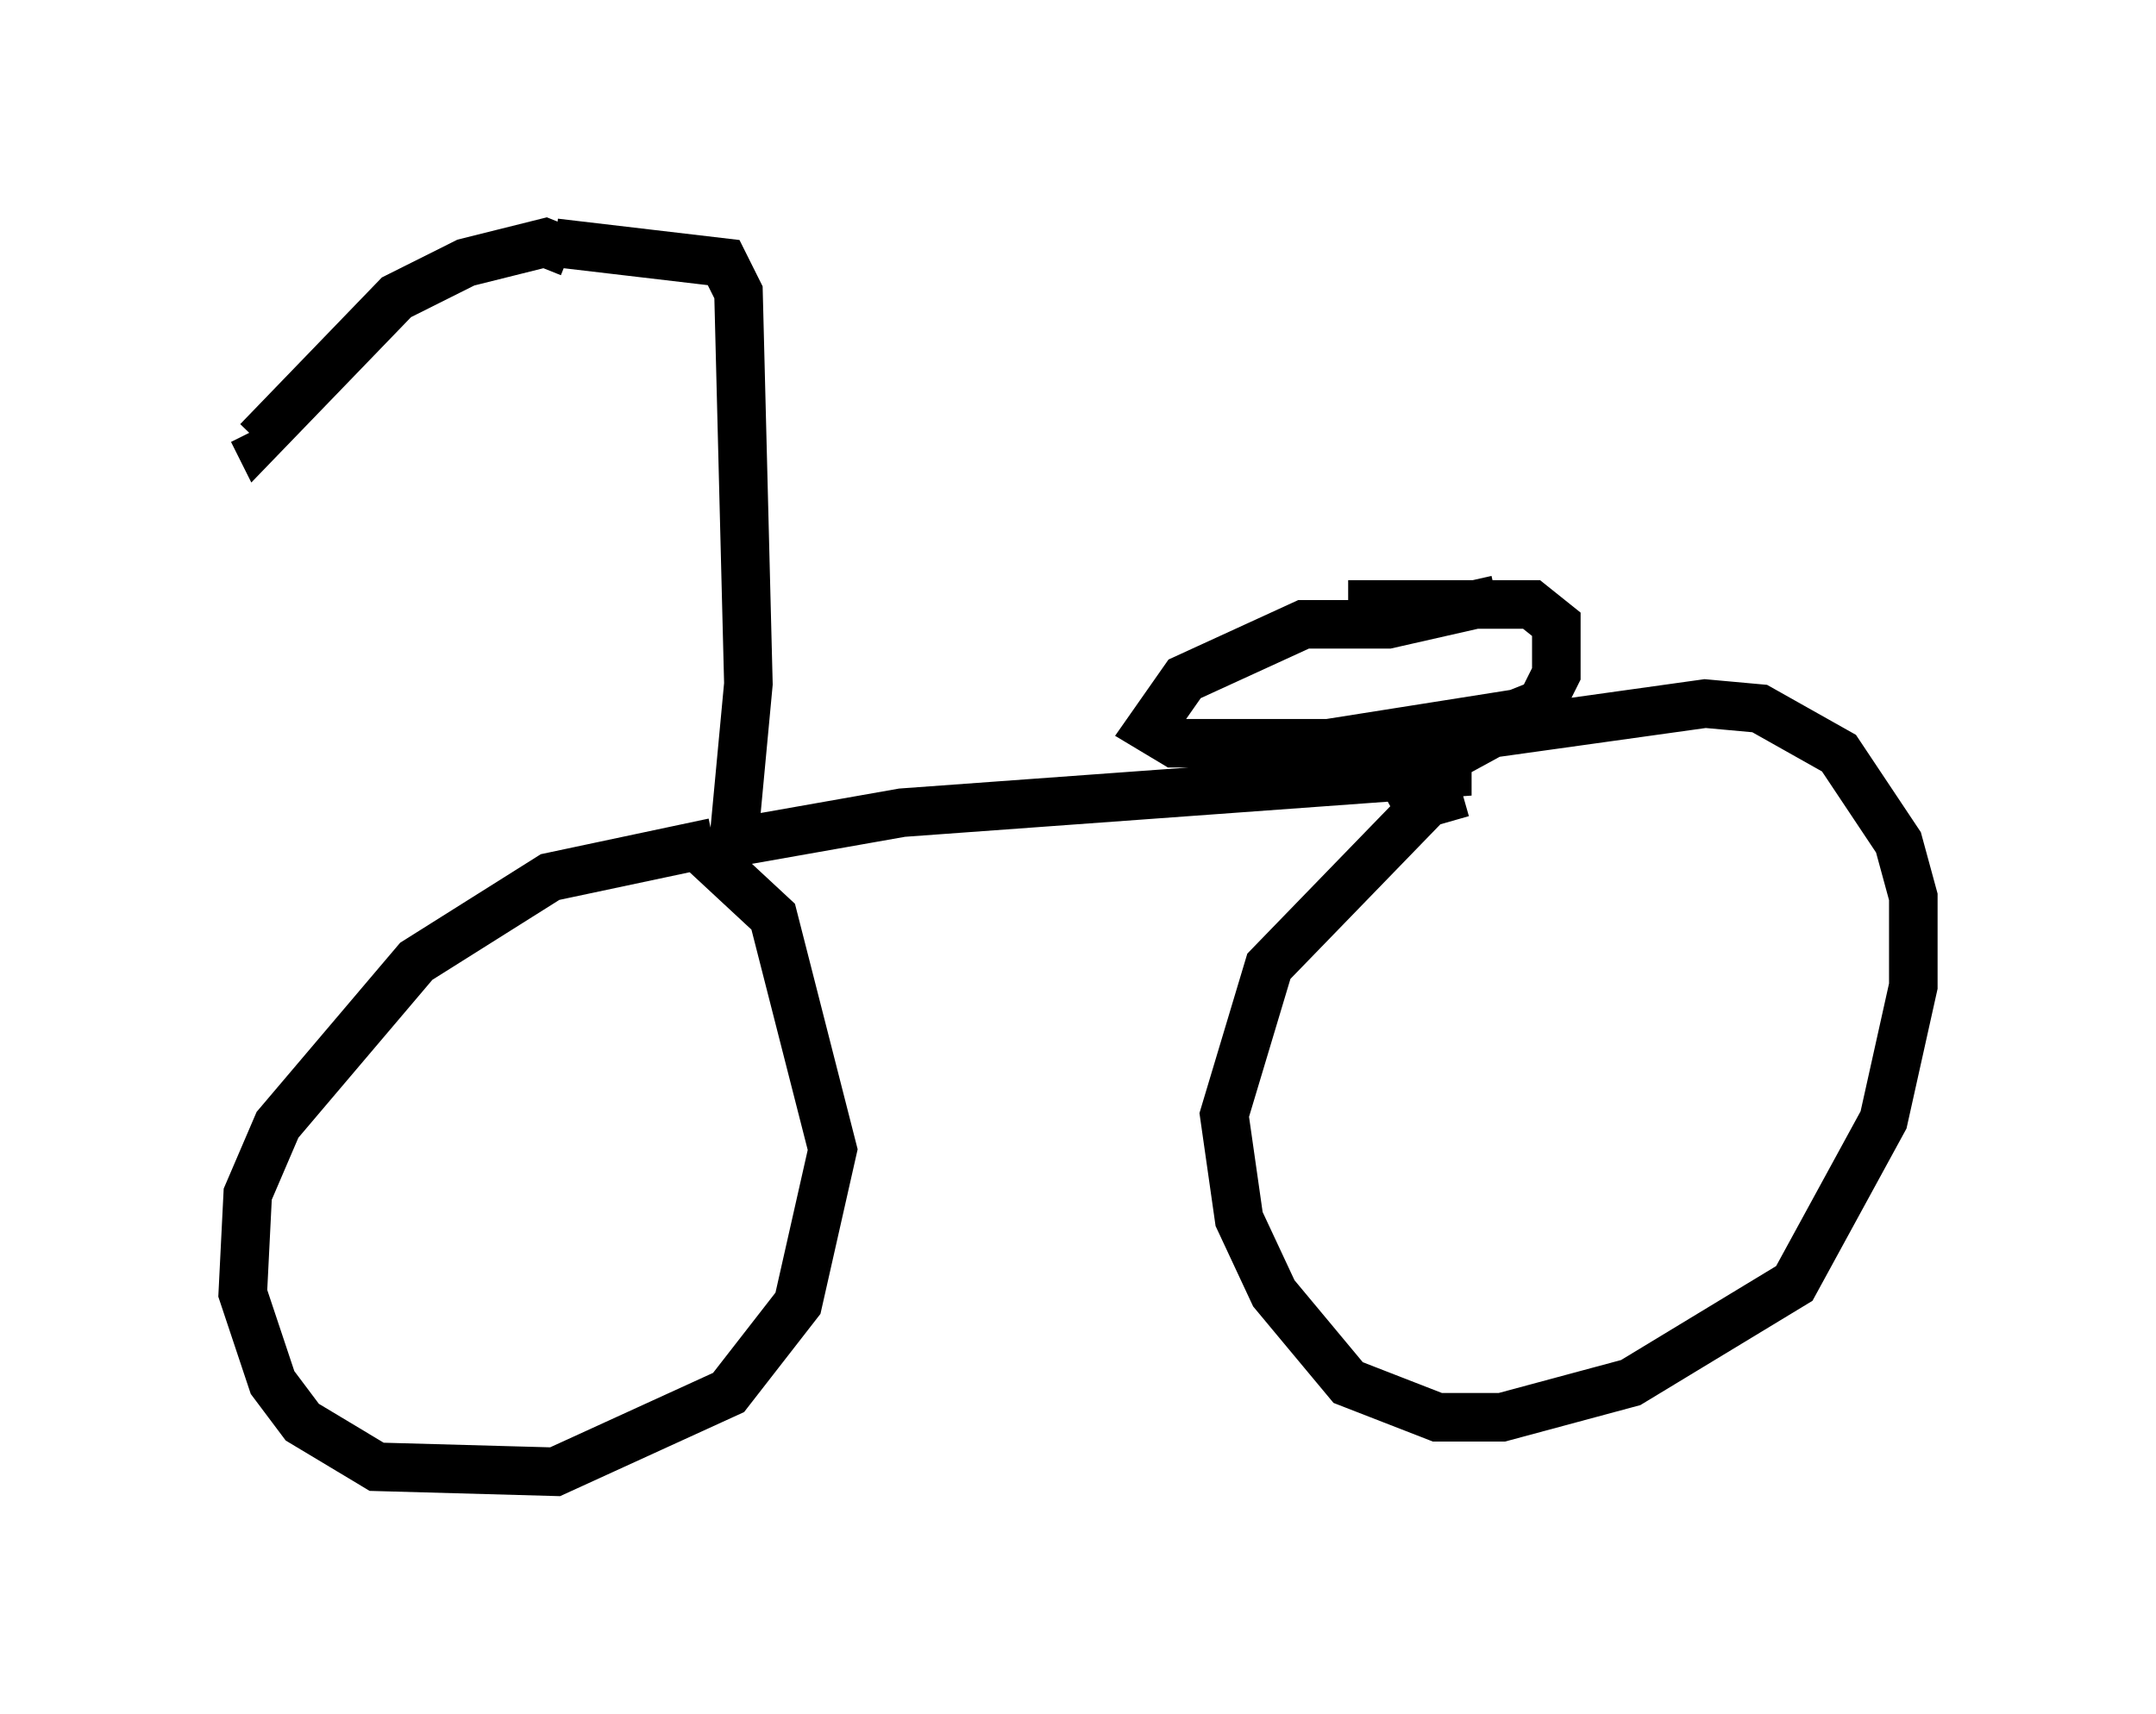 <?xml version="1.0" encoding="utf-8" ?>
<svg baseProfile="full" height="35.317" version="1.1" width="44.402" xmlns="http://www.w3.org/2000/svg" xmlns:ev="http://www.w3.org/2001/xml-events" xmlns:xlink="http://www.w3.org/1999/xlink"><defs /><rect fill="white" height="35.317" width="44.402" x="0" y="0" /><path d="M11.635, 5.715 m0.102, -0.51 l-0.51, -0.204 -1.633, 0.408 l-1.429, 0.715 -2.858, 2.96 l-0.102, -0.204 m6.227, -3.879 l3.471, 0.408 0.306, 0.613 l0.204, 8.065 -0.306, 3.267 l3.471, -0.613 11.229, -0.817 l0.0, -0.613 m1.021, -2.96 l-2.246, 0.51 -1.735, 0.0 l-2.45, 1.123 -0.715, 1.021 l0.51, 0.306 3.165, 0.0 l3.879, -0.613 0.51, -0.204 l0.306, -0.613 0.0, -1.021 l-0.51, -0.408 -3.777, 0.0 m-13.067, 4.9 l-3.369, 0.715 -2.756, 1.735 l-2.858, 3.369 -0.613, 1.429 l-0.102, 2.042 0.613, 1.838 l0.613, 0.817 1.531, 0.919 l3.675, 0.102 3.573, -1.633 l1.429, -1.838 0.715, -3.165 l-1.225, -4.798 -1.429, -1.327 m15.619, -1.225 l-0.715, 0.204 -3.267, 3.369 l-0.919, 3.063 0.306, 2.144 l0.715, 1.531 1.531, 1.838 l1.838, 0.715 1.327, 0.0 l2.654, -0.715 3.369, -2.042 l1.838, -3.369 0.613, -2.756 l0.0, -1.838 -0.306, -1.123 l-1.225, -1.838 -1.633, -0.919 l-1.123, -0.102 -4.39, 0.613 l-2.246, 1.225 " fill="none" stroke="black" stroke-width="1" /></svg>